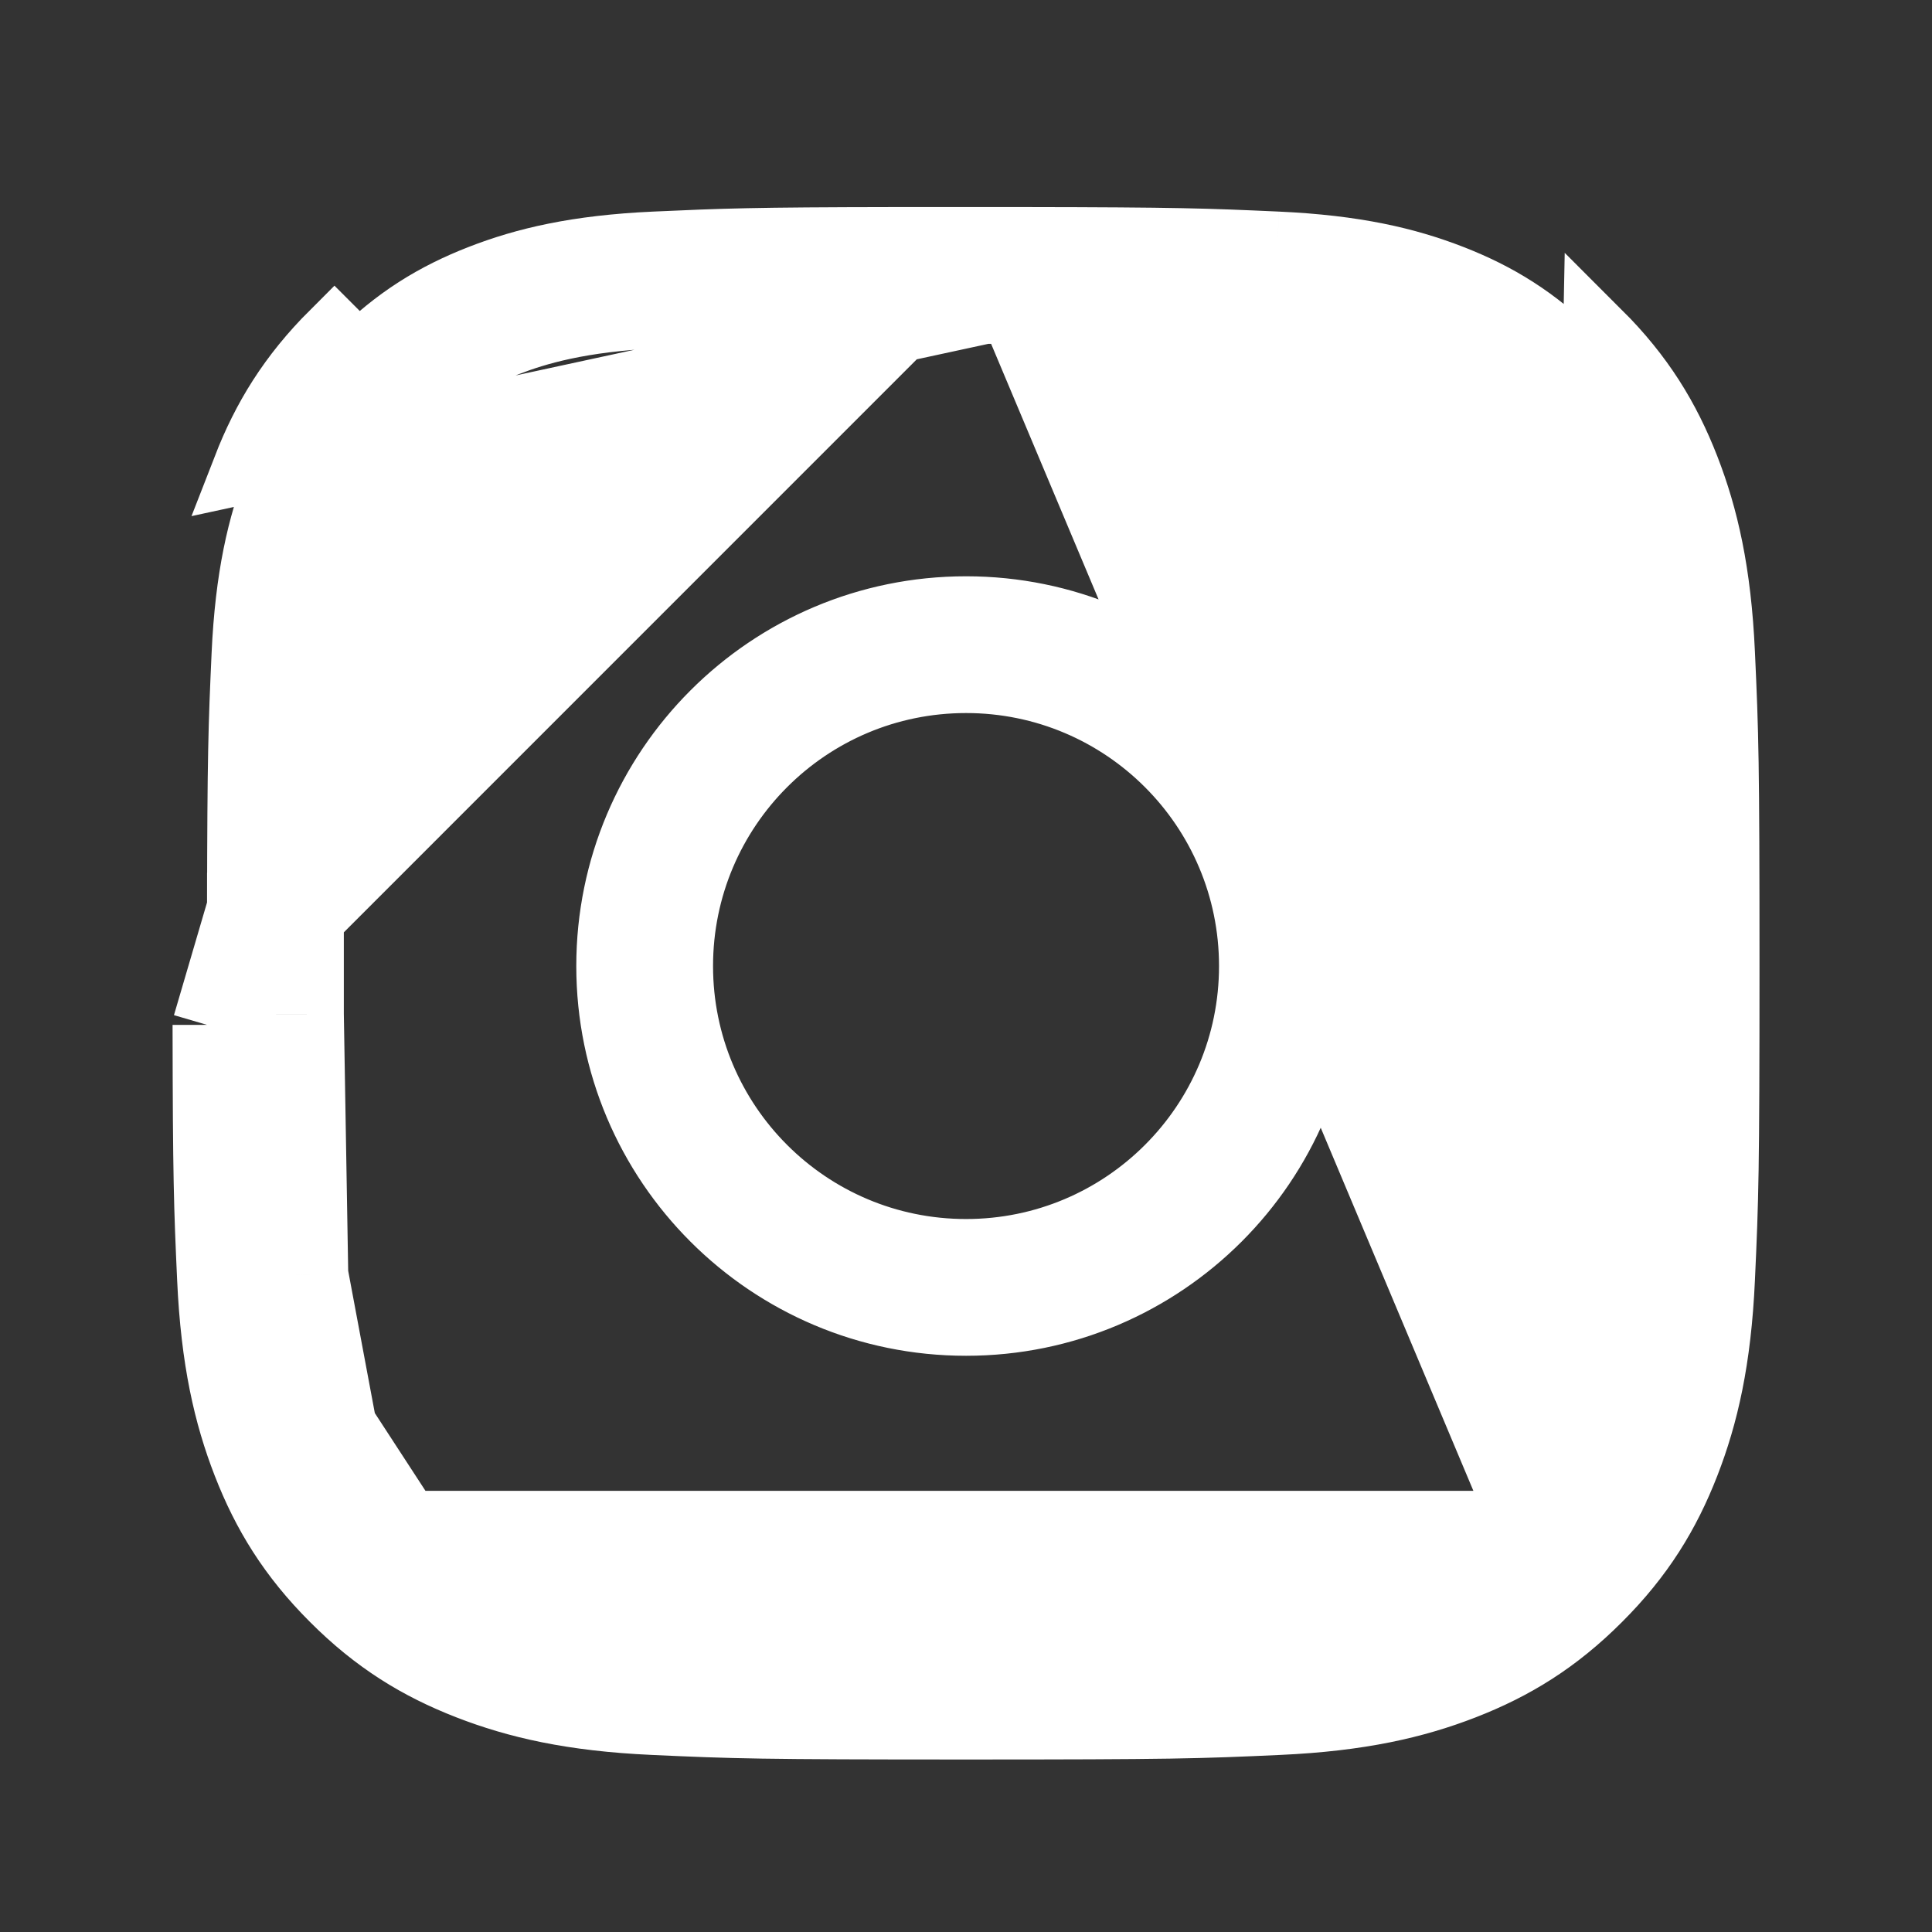 <svg width="28" height="28" viewBox="0 0 28 28" fill="none" xmlns="http://www.w3.org/2000/svg">
<rect x="0" y="0" width="28" height="28" fill="#333333" stroke="none"/>
<path d="M18.513 3.566L18.513 3.566C17.472 3.519 17.069 3.504 14.853 3.501H13.149H13.148L12.968 3.501C12.968 3.501 12.968 3.501 12.968 3.501C10.909 3.504 10.501 3.52 9.488 3.566L9.488 3.566C8.365 3.617 7.619 3.794 6.976 4.044L6.976 4.044C6.313 4.302 5.759 4.641 5.2 5.2C5.2 5.2 5.2 5.2 5.2 5.2M18.513 3.566L3.578 6.795C3.859 6.072 4.235 5.458 4.847 4.847L5.2 5.2M18.513 3.566C19.636 3.617 20.382 3.794 21.025 4.044L21.025 4.044C21.688 4.302 22.242 4.641 22.801 5.2M18.513 3.566L22.801 5.2M5.2 5.2C4.641 5.759 4.302 6.313 4.044 6.976L4.044 6.976C3.794 7.619 3.617 8.365 3.566 9.488L3.566 9.488C3.519 10.529 3.504 10.932 3.501 13.149M5.2 5.2L3.501 13.149M3.501 13.149V13.148H3.001L3.501 13.149C3.501 13.149 3.501 13.149 3.501 13.149ZM3.501 13.149V14.853M3.501 13.149L3.001 14.853M3.501 14.853C3.501 14.852 3.501 14.852 3.501 14.852L3.001 14.853M3.501 14.853V14.853H3.001M3.501 14.853C3.504 17.069 3.519 17.472 3.566 18.513L3.566 18.513C3.617 19.636 3.794 20.382 4.044 21.025L4.044 21.025C4.302 21.688 4.641 22.242 5.2 22.801M3.001 14.853C3.004 17.075 3.019 17.485 3.067 18.536C3.12 19.707 3.306 20.506 3.578 21.206C3.859 21.929 4.235 22.543 4.847 23.154M5.2 22.801C5.2 22.801 5.2 22.801 5.2 22.801L4.847 23.154M5.2 22.801L4.847 23.154M5.2 22.801C5.759 23.36 6.313 23.699 6.976 23.957C7.619 24.207 8.365 24.384 9.488 24.435L9.465 24.934M4.847 23.154C5.458 23.766 6.072 24.142 6.795 24.423C7.495 24.695 8.294 24.881 9.465 24.934M9.465 24.934L9.488 24.435C10.65 24.488 11.016 24.5 14.001 24.5C16.985 24.5 17.351 24.488 18.513 24.435L18.536 24.934M9.465 24.934C10.639 24.988 11.013 25 14.001 25C16.988 25 17.363 24.988 18.536 24.934M18.536 24.934L18.513 24.435C19.636 24.384 20.382 24.207 21.025 23.957C21.688 23.699 22.242 23.36 22.801 22.801M18.536 24.934C19.707 24.881 20.506 24.695 21.206 24.423C21.929 24.142 22.543 23.766 23.154 23.154M22.801 22.801L23.154 4.847C23.766 5.458 24.142 6.072 24.423 6.795C24.695 7.495 24.881 8.294 24.934 9.465C24.988 10.639 25 11.013 25 14.001C25 16.988 24.988 17.363 24.934 18.536C24.881 19.707 24.695 20.506 24.423 21.206C24.142 21.929 23.766 22.543 23.154 23.154M22.801 22.801C22.801 22.801 22.801 22.801 22.801 22.801C23.36 22.242 23.699 21.688 23.957 21.025C24.207 20.382 24.384 19.636 24.435 18.513C24.488 17.351 24.5 16.985 24.5 14.001C24.5 11.015 24.488 10.65 24.435 9.488C24.384 8.365 24.207 7.619 23.957 6.976C23.699 6.313 23.36 5.759 22.801 5.2M22.801 22.801L23.154 23.154M23.154 23.154L22.801 5.2M14.696 4.483H14.697C17.007 4.485 17.397 4.498 18.468 4.547C19.596 4.599 20.232 4.789 20.669 4.959C21.246 5.184 21.672 5.46 22.106 5.895C22.541 6.329 22.817 6.755 23.042 7.332C23.212 7.769 23.402 8.405 23.454 9.533C23.503 10.604 23.516 10.994 23.518 13.304L23.518 13.305V14.696V14.697C23.516 17.007 23.503 17.397 23.454 18.468C23.402 19.596 23.212 20.232 23.042 20.669C22.817 21.246 22.541 21.672 22.106 22.106C22.106 22.106 22.106 22.106 22.106 22.106M14.696 4.483L22.106 22.106M14.696 4.483L13.305 4.483L13.304 4.483M14.696 4.483L13.304 4.483M22.106 22.106C21.672 22.541 21.246 22.817 20.669 23.042C20.232 23.212 19.596 23.402 18.468 23.454C17.397 23.503 17.008 23.516 14.697 23.518L14.696 23.518H13.305H13.304C10.993 23.516 10.604 23.503 9.533 23.454C8.405 23.402 7.769 23.212 7.332 23.042C6.755 22.817 6.329 22.541 5.895 22.106M22.106 22.106L5.895 22.106M5.895 22.106C5.46 21.672 5.184 21.247 4.959 20.669M5.895 22.106L4.959 20.669M13.304 4.483C10.994 4.485 10.604 4.498 9.533 4.547C8.405 4.599 7.769 4.789 7.332 4.959C6.755 5.184 6.329 5.46 5.895 5.895C5.46 6.329 5.184 6.755 4.959 7.332C4.789 7.769 4.599 8.405 4.547 9.533C4.498 10.604 4.485 10.994 4.483 13.304V13.305M13.304 4.483L4.483 13.305M4.483 13.305L4.483 14.696L4.483 14.697M4.483 13.305L4.483 14.697M4.483 14.697C4.485 17.007 4.498 17.397 4.547 18.468M4.483 14.697L4.547 18.468M4.547 18.468C4.599 19.596 4.789 20.232 4.959 20.669M4.547 18.468L4.959 20.669M14.001 8.852C16.844 8.852 19.149 11.157 19.149 14.001C19.149 16.844 16.844 19.149 14.001 19.149C11.157 19.149 8.852 16.844 8.852 14.001C8.852 11.157 11.157 8.852 14.001 8.852ZM14.001 9.834C11.699 9.834 9.834 11.699 9.834 14.001C9.834 16.302 11.699 18.167 14.001 18.167C16.302 18.167 18.167 16.302 18.167 14.001C18.167 11.699 16.302 9.834 14.001 9.834ZM19.872 7.309C20.325 7.309 20.692 7.676 20.692 8.129C20.692 8.582 20.325 8.949 19.872 8.949C19.419 8.949 19.052 8.582 19.052 8.129C19.052 7.676 19.419 7.309 19.872 7.309Z" fill="white" stroke="white"/>
</svg>
